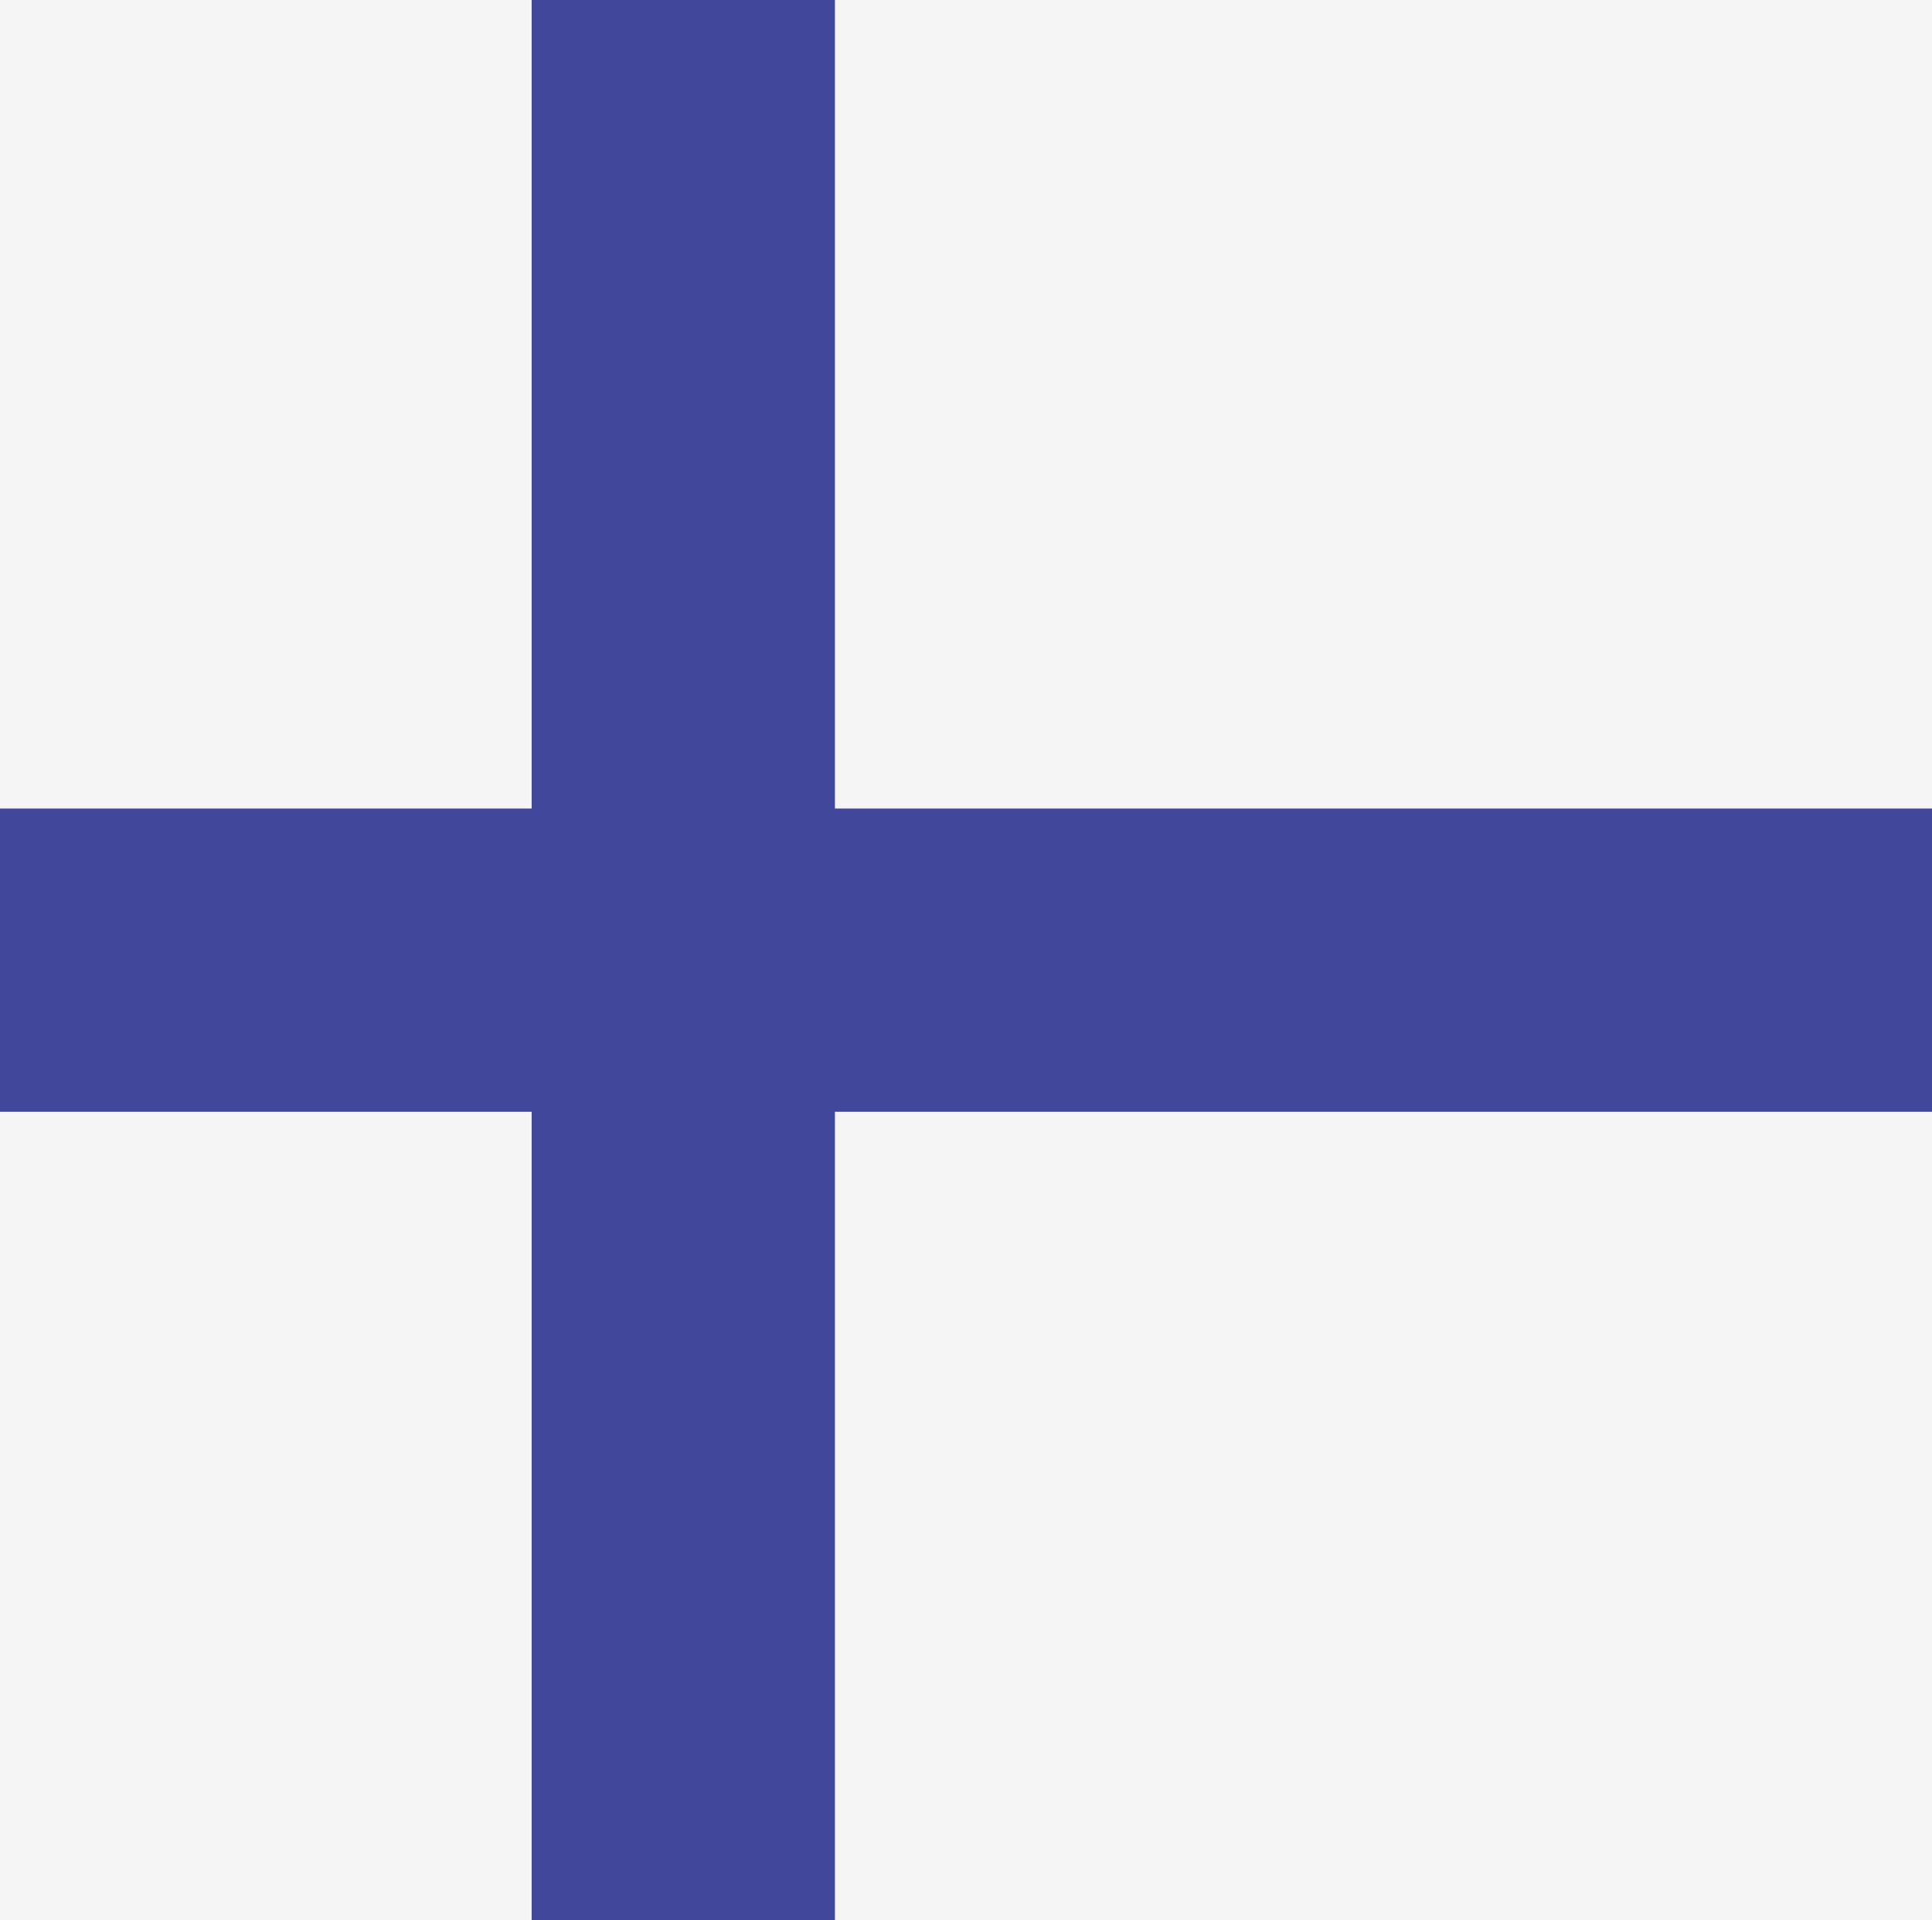 <svg width="512" height="509" viewBox="0 0 512 509" fill="none" xmlns="http://www.w3.org/2000/svg">
<rect x="0" y="0" width="512" height="509" fill="#808080" stroke="none"/>
<g clip-path="url(#clip0_3_831)">
<path d="M663.288 509H-86.814C-90.367 509 -93.774 507.588 -96.286 505.076C-98.798 502.564 -100.209 499.157 -100.21 495.605V13.395C-100.209 9.843 -98.798 6.436 -96.286 3.924C-93.774 1.412 -90.367 0 -86.814 0H663.289C666.842 0 670.249 1.412 672.761 3.924C675.273 6.436 676.684 9.843 676.685 13.395V495.605C676.684 499.157 675.272 502.564 672.76 505.076C670.248 507.588 666.841 509 663.288 509Z" fill="#F5F5F5"/>
<path d="M676.683 214.316H221.263V0.001H140.896V214.316H-100.21V294.685H140.896V509H221.263V294.685H676.683V214.316Z" fill="#41479B"/>
</g>
<defs>
<clipPath id="clip0_3_831">
<rect width="512" height="509" fill="white"/>
</clipPath>
</defs>
</svg>
